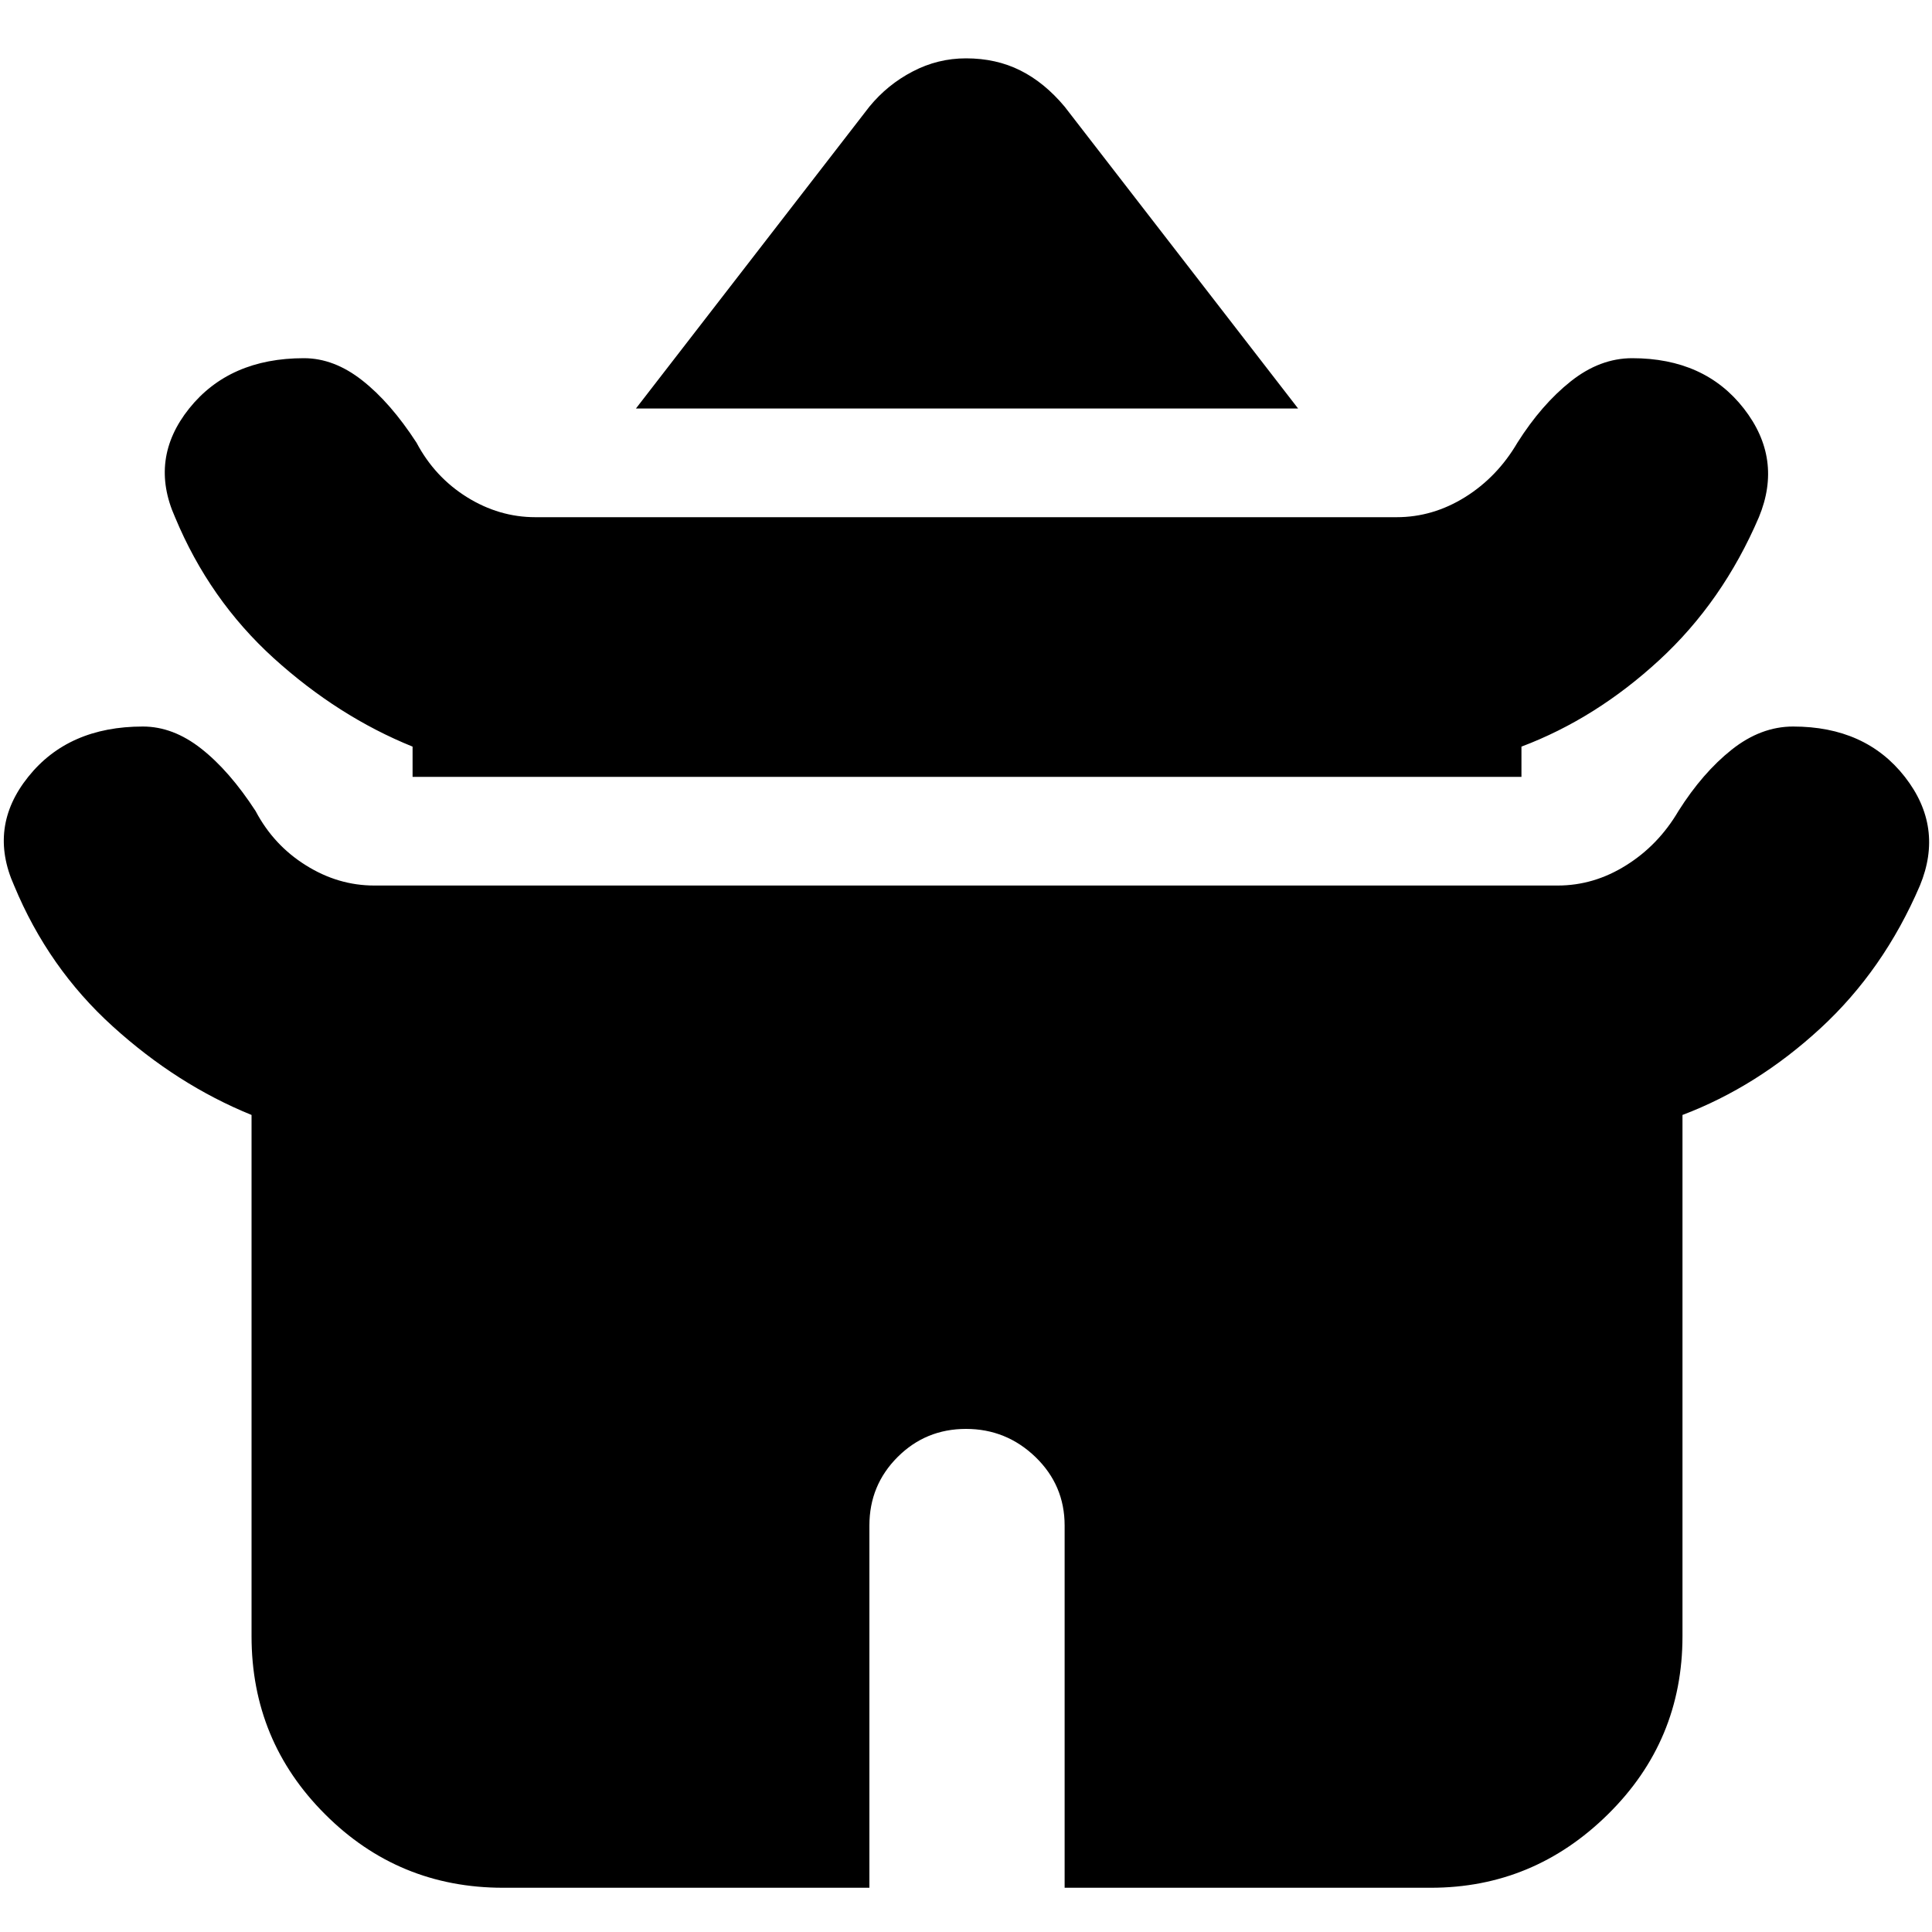 <svg xmlns="http://www.w3.org/2000/svg" height="20" width="20"><path d="M6.583 4.229 9 1.104Q9.188 0.875 9.448 0.74Q9.708 0.604 10 0.604Q10.312 0.604 10.562 0.729Q10.812 0.854 11.021 1.104L13.438 4.229ZM4.271 8.042V7.729Q3.5 7.417 2.833 6.813Q2.167 6.208 1.812 5.354Q1.542 4.75 1.958 4.229Q2.375 3.708 3.146 3.708Q3.458 3.708 3.75 3.938Q4.042 4.167 4.312 4.583Q4.5 4.938 4.833 5.146Q5.167 5.354 5.542 5.354H14.458Q14.833 5.354 15.167 5.146Q15.5 4.938 15.708 4.583Q15.958 4.188 16.26 3.948Q16.562 3.708 16.896 3.708Q17.646 3.708 18.052 4.229Q18.458 4.75 18.208 5.354Q17.833 6.229 17.177 6.833Q16.521 7.438 15.75 7.729V8.042ZM5.208 19.542Q4.125 19.542 3.365 18.781Q2.604 18.021 2.604 16.938V11.542Q1.833 11.229 1.167 10.625Q0.5 10.021 0.146 9.167Q-0.125 8.562 0.292 8.042Q0.708 7.521 1.479 7.521Q1.792 7.521 2.083 7.75Q2.375 7.979 2.646 8.396Q2.833 8.75 3.167 8.958Q3.5 9.167 3.875 9.167H16.125Q16.5 9.167 16.833 8.958Q17.167 8.75 17.375 8.396Q17.625 8 17.927 7.76Q18.229 7.521 18.562 7.521Q19.312 7.521 19.719 8.042Q20.125 8.562 19.875 9.167Q19.5 10.042 18.844 10.646Q18.188 11.25 17.417 11.542V16.938Q17.417 18.021 16.646 18.781Q15.875 19.542 14.812 19.542H11.021V15.792Q11.021 15.375 10.719 15.083Q10.417 14.792 10 14.792Q9.583 14.792 9.292 15.083Q9 15.375 9 15.792V19.542Z"/></svg>